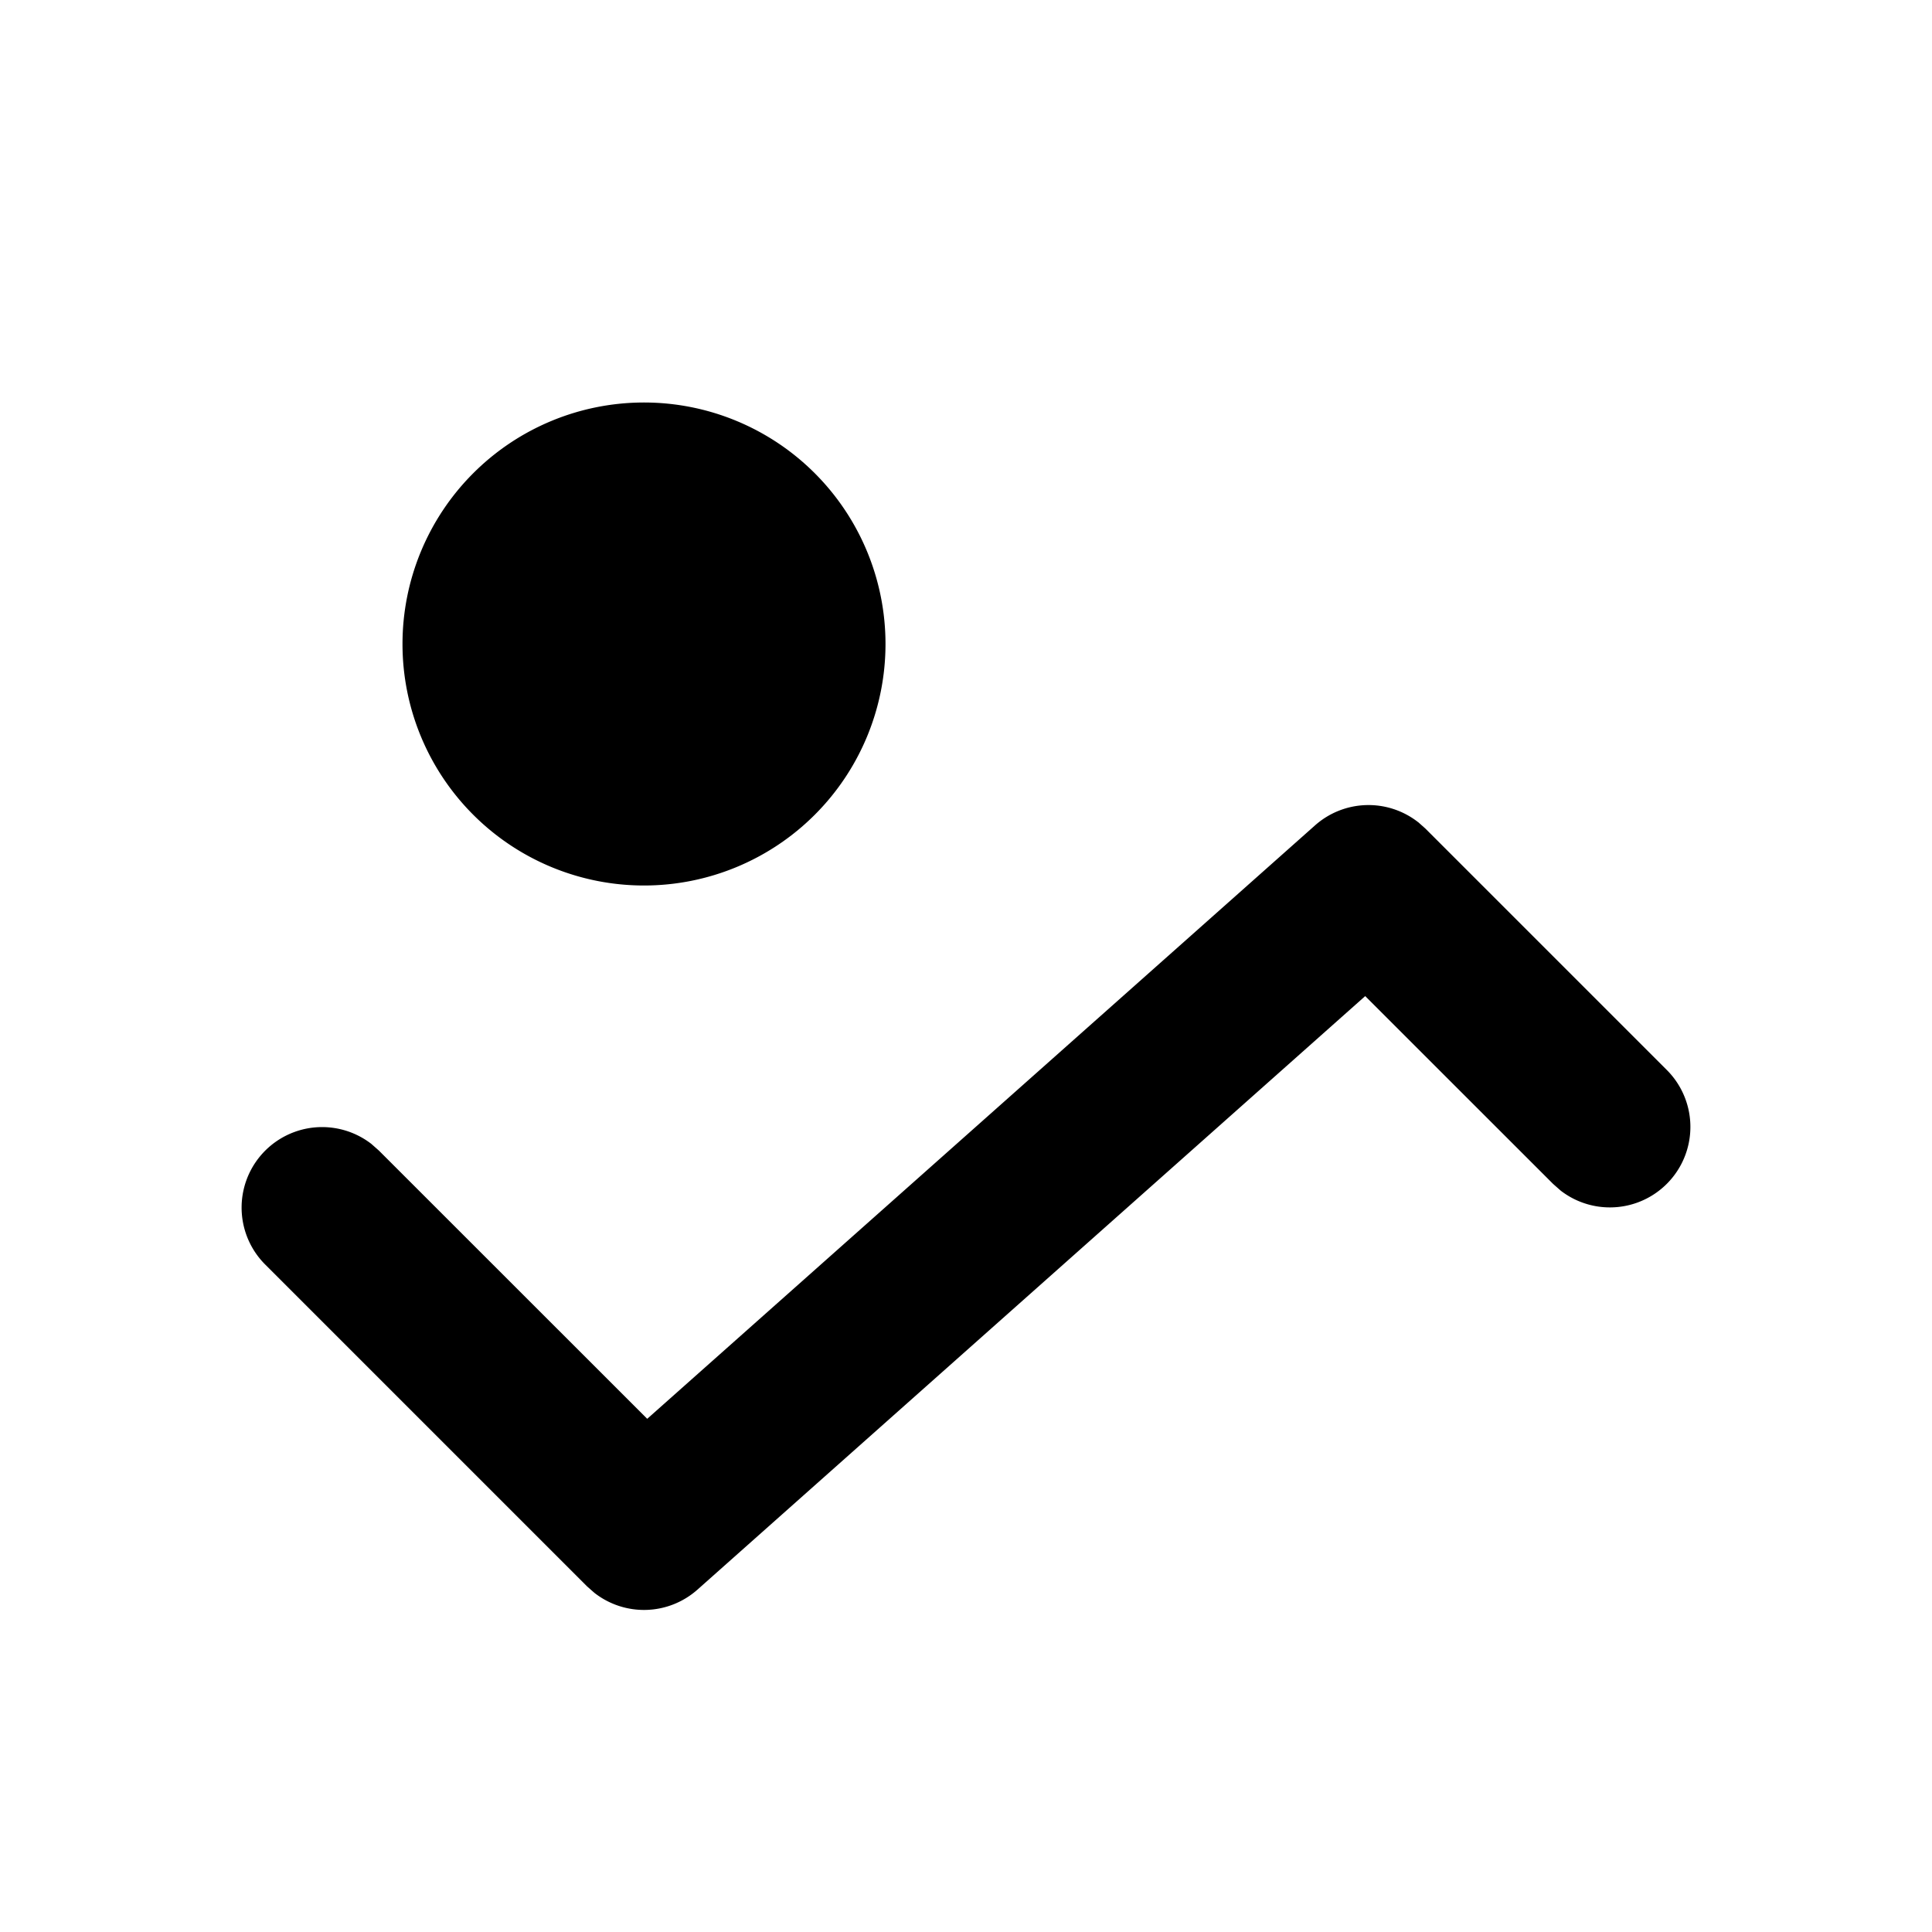 <svg xmlns="http://www.w3.org/2000/svg" viewBox="0 0 24 24">
    <path fill-rule="evenodd"
        d="m17.617 10.213.09.08 3 3a1 1 0 0 1-1.32 1.497l-.094-.083-2.334-2.333-8.295 7.373a1 1 0 0 1-1.28.04l-.091-.08-4-4a1 1 0 0 1 1.32-1.497l.094.083 3.333 3.332 8.296-7.372a1 1 0 0 1 1.28-.04ZM8 5a3 3 0 1 1 0 6 3 3 0 0 1 0-6Z" />
</svg>